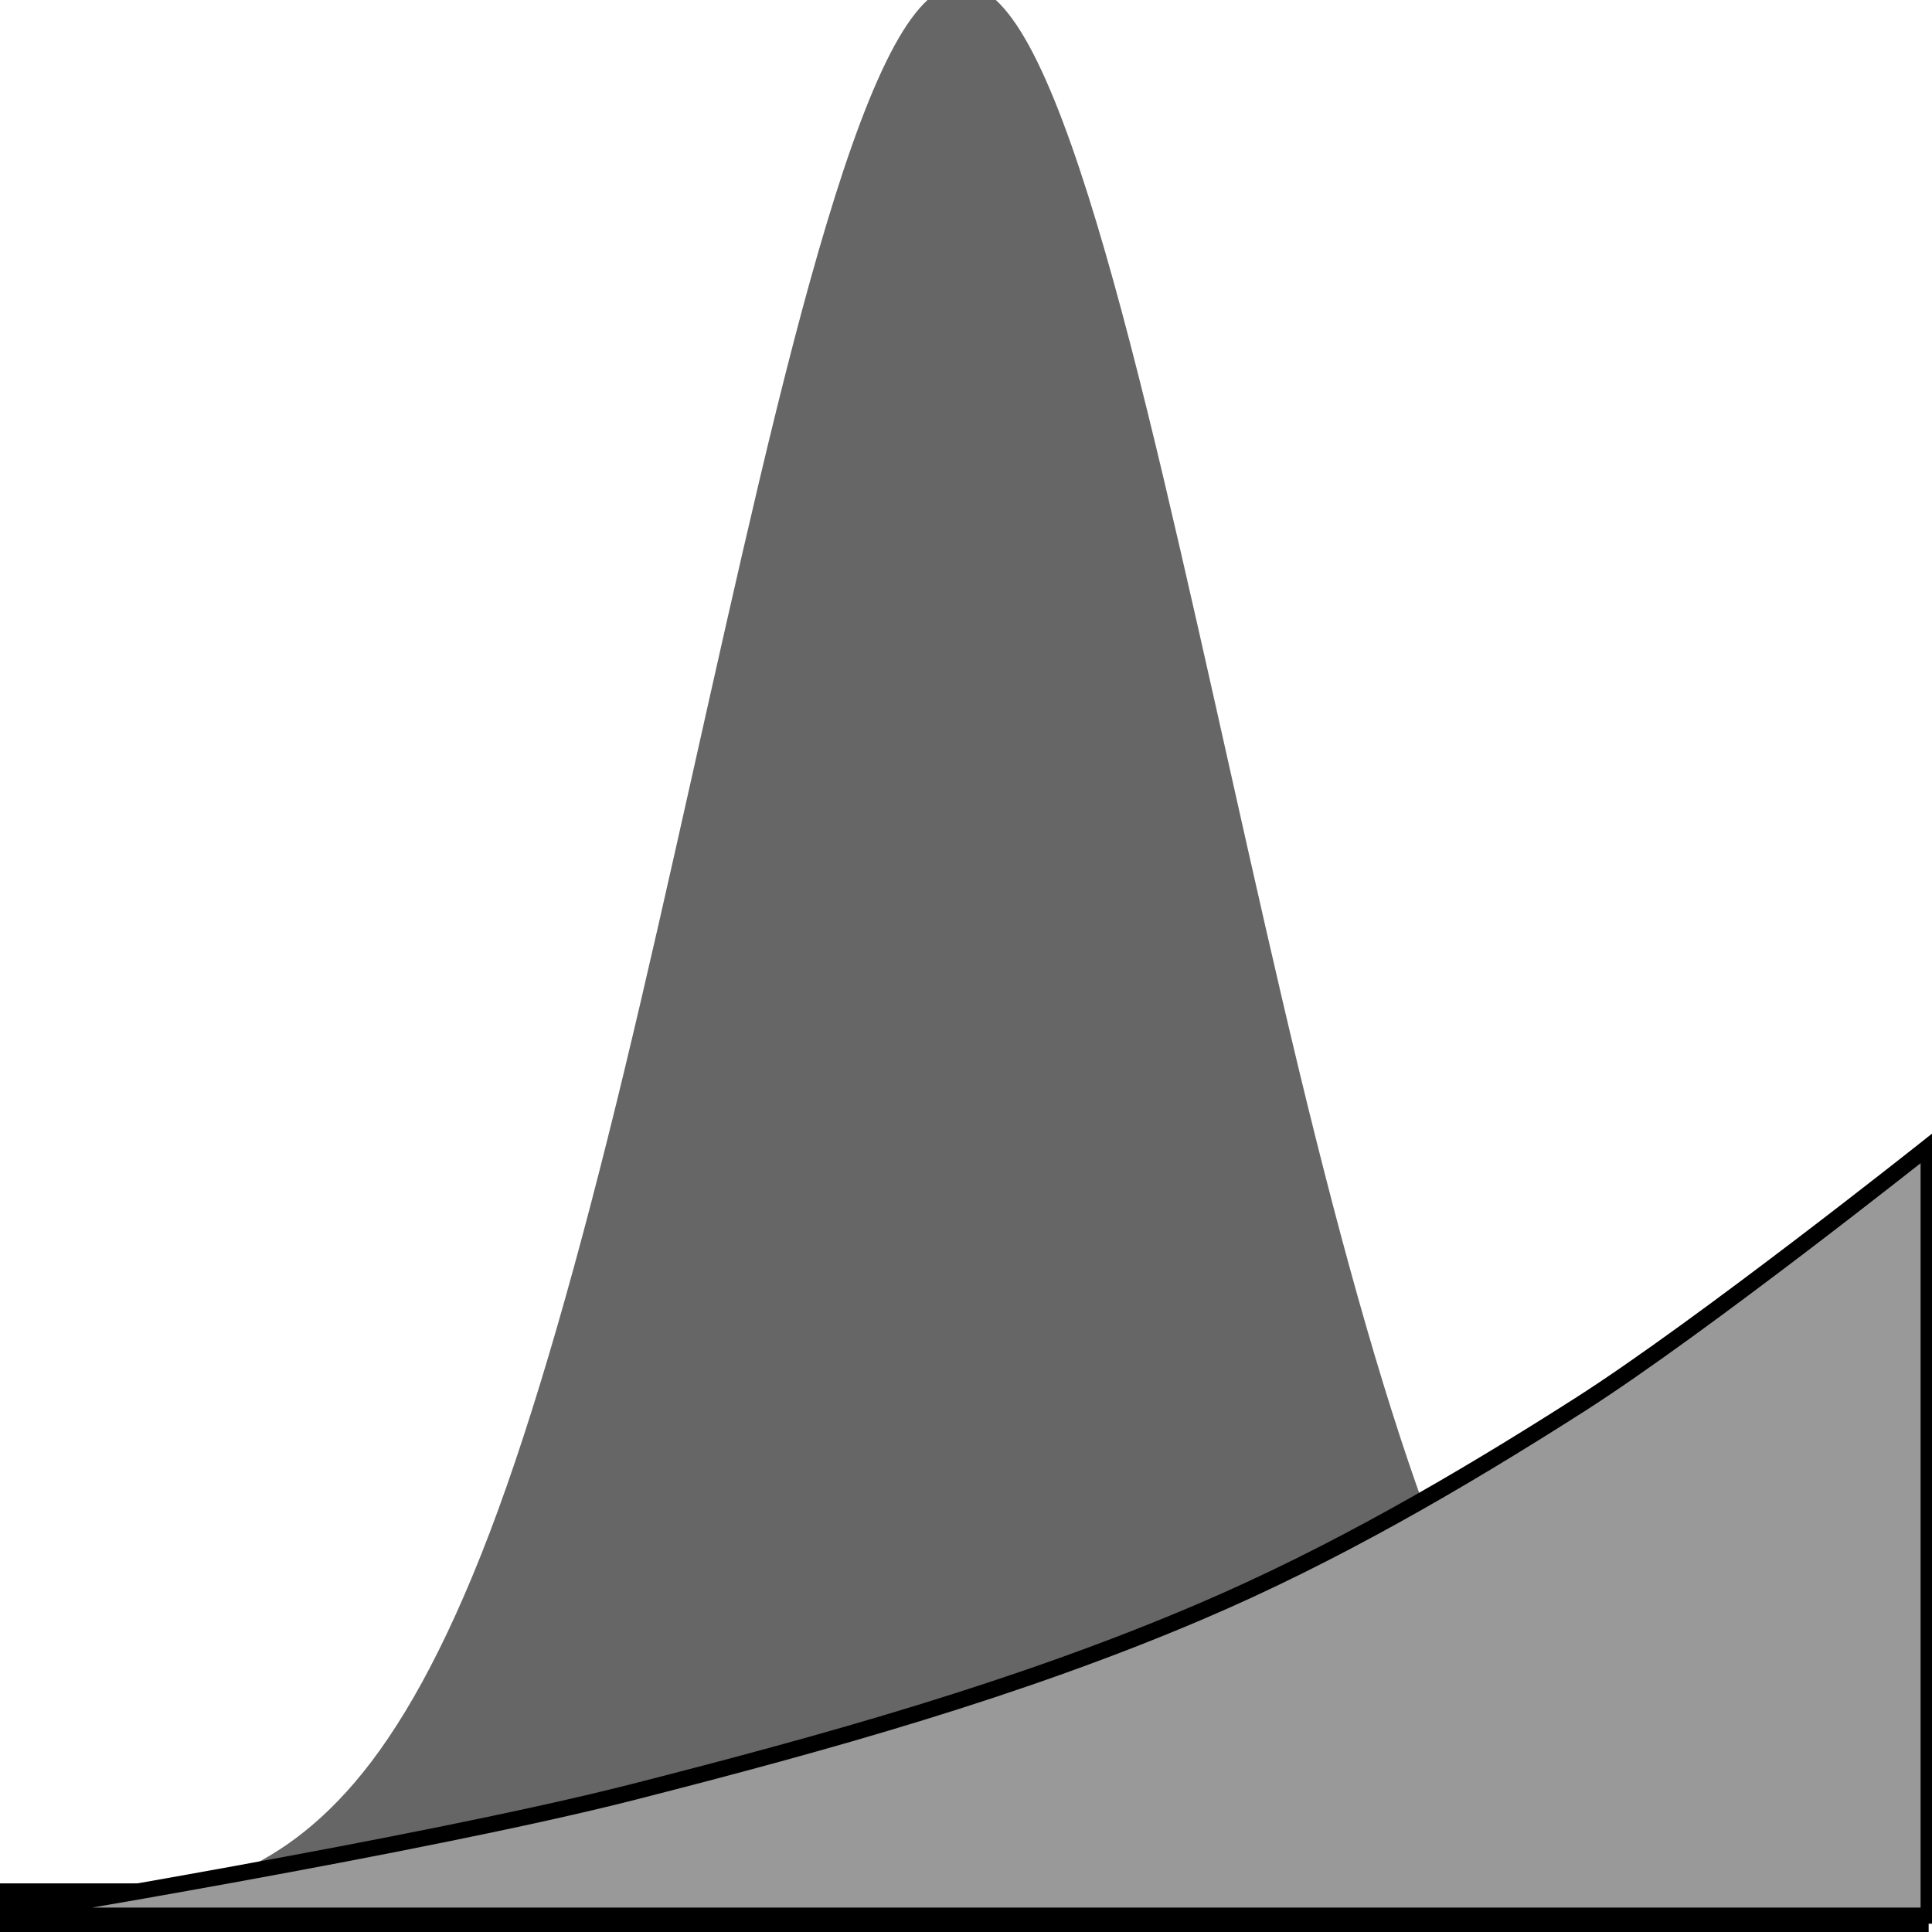 <?xml version="1.0" encoding="UTF-8" standalone="no"?>
<!-- Created with Inkscape (http://www.inkscape.org/) -->

<svg
   xmlns:dc="http://purl.org/dc/elements/1.1/"
   xmlns:cc="http://creativecommons.org/ns#"
   xmlns:rdf="http://www.w3.org/1999/02/22-rdf-syntax-ns#"
   xmlns:svg="http://www.w3.org/2000/svg"
   xmlns="http://www.w3.org/2000/svg"
   xmlns:sodipodi="http://sodipodi.sourceforge.net/DTD/sodipodi-0.dtd"
   xmlns:inkscape="http://www.inkscape.org/namespaces/inkscape"
   width="30mm"
   height="30mm"
   viewBox="0 0 30 30"
   version="1.1"
   id="svg6276"
   inkscape:version="0.92.3 (2405546, 2018-03-11)"
   sodipodi:docname="GrossAreaIcon.svg">
  <defs
     id="defs6270">
    <clipPath
       id="clipPath">
      <rect
         style="fill:#999999;fill-opacity:1;stroke:none;stroke-width:0.292"
         id="rect898"
         width="30"
         height="30"
         x="21.923"
         y="161.899" />
    </clipPath>
  </defs>
  <sodipodi:namedview
     id="base"
     pagecolor="#ffffff"
     bordercolor="#666666"
     borderopacity="1.0"
     inkscape:pageopacity="0.0"
     inkscape:pageshadow="2"
     inkscape:zoom="0.35"
     inkscape:cx="-112.85714"
     inkscape:cy="560"
     inkscape:document-units="mm"
     inkscape:current-layer="layer1"
     showgrid="false"
     inkscape:window-width="1920"
     inkscape:window-height="1021"
     inkscape:window-x="0"
     inkscape:window-y="0"
     inkscape:window-maximized="1" />
  <g
     inkscape:label="Layer 1"
     inkscape:groupmode="layer"
     id="layer1"
     transform="translate(0,-267)">
    <g
       transform="translate(-21.975,62.505)"
       id="g2614">
      <g
         transform="translate(0,42.333)"
         id="g2505">
        <path
           transform="matrix(0.768,0,0,1,8.553,0)"
           inkscape:connector-curvature="0"
           style="fill:#666666;fill-opacity:1;stroke:none;stroke-width:0.292"
           d="m 21.923,191.899 v -0.549 c 0.909,-0.267 1.818,-0.695 2.727,-1.512 0.909,-0.817 1.818,-2.045 2.727,-3.876 0.909,-1.832 1.818,-4.297 2.727,-7.19 0.909,-2.893 1.818,-6.205 2.727,-9.152 0.909,-2.946 1.818,-5.464 2.727,-6.745 0.909,-1.281 1.818,-1.278 2.727,0 0.909,1.278 1.818,3.799 2.727,6.745 0.909,2.946 1.818,6.258 2.727,9.152 0.909,2.894 1.818,5.357 2.727,7.19 0.909,1.833 1.818,3.058 2.727,3.876 0.909,0.818 1.818,1.246 2.727,1.512 v 0.549"
           title="exp(-x*x)"
           clip-path="url(#clipPath)"
           id="path2501" />
        <path
           inkscape:connector-curvature="0"
           id="path2503"
           d="M 21.923,191.907 H 51.923"
           style="fill:none;stroke:#000000;stroke-width:1;stroke-linecap:butt;stroke-linejoin:miter;stroke-opacity:1" />
      </g>
      <path
         sodipodi:nodetypes="caaaccc"
         inkscape:connector-curvature="0"
         id="path2527"
         d="m 21.923,234.241 c 0,0 6.631,-1.09 9.882,-1.92 2.989,-0.763 5.983,-1.594 8.82,-2.806 2.053,-0.877 3.998,-2.006 5.88,-3.207 1.894,-1.209 5.418,-4.009 5.418,-4.009 v 11.942 z"
         style="fill:#999999;stroke:#000000;stroke-width:0.25;stroke-linecap:butt;stroke-linejoin:miter;stroke-opacity:1" />
    </g>
  </g>
</svg>
